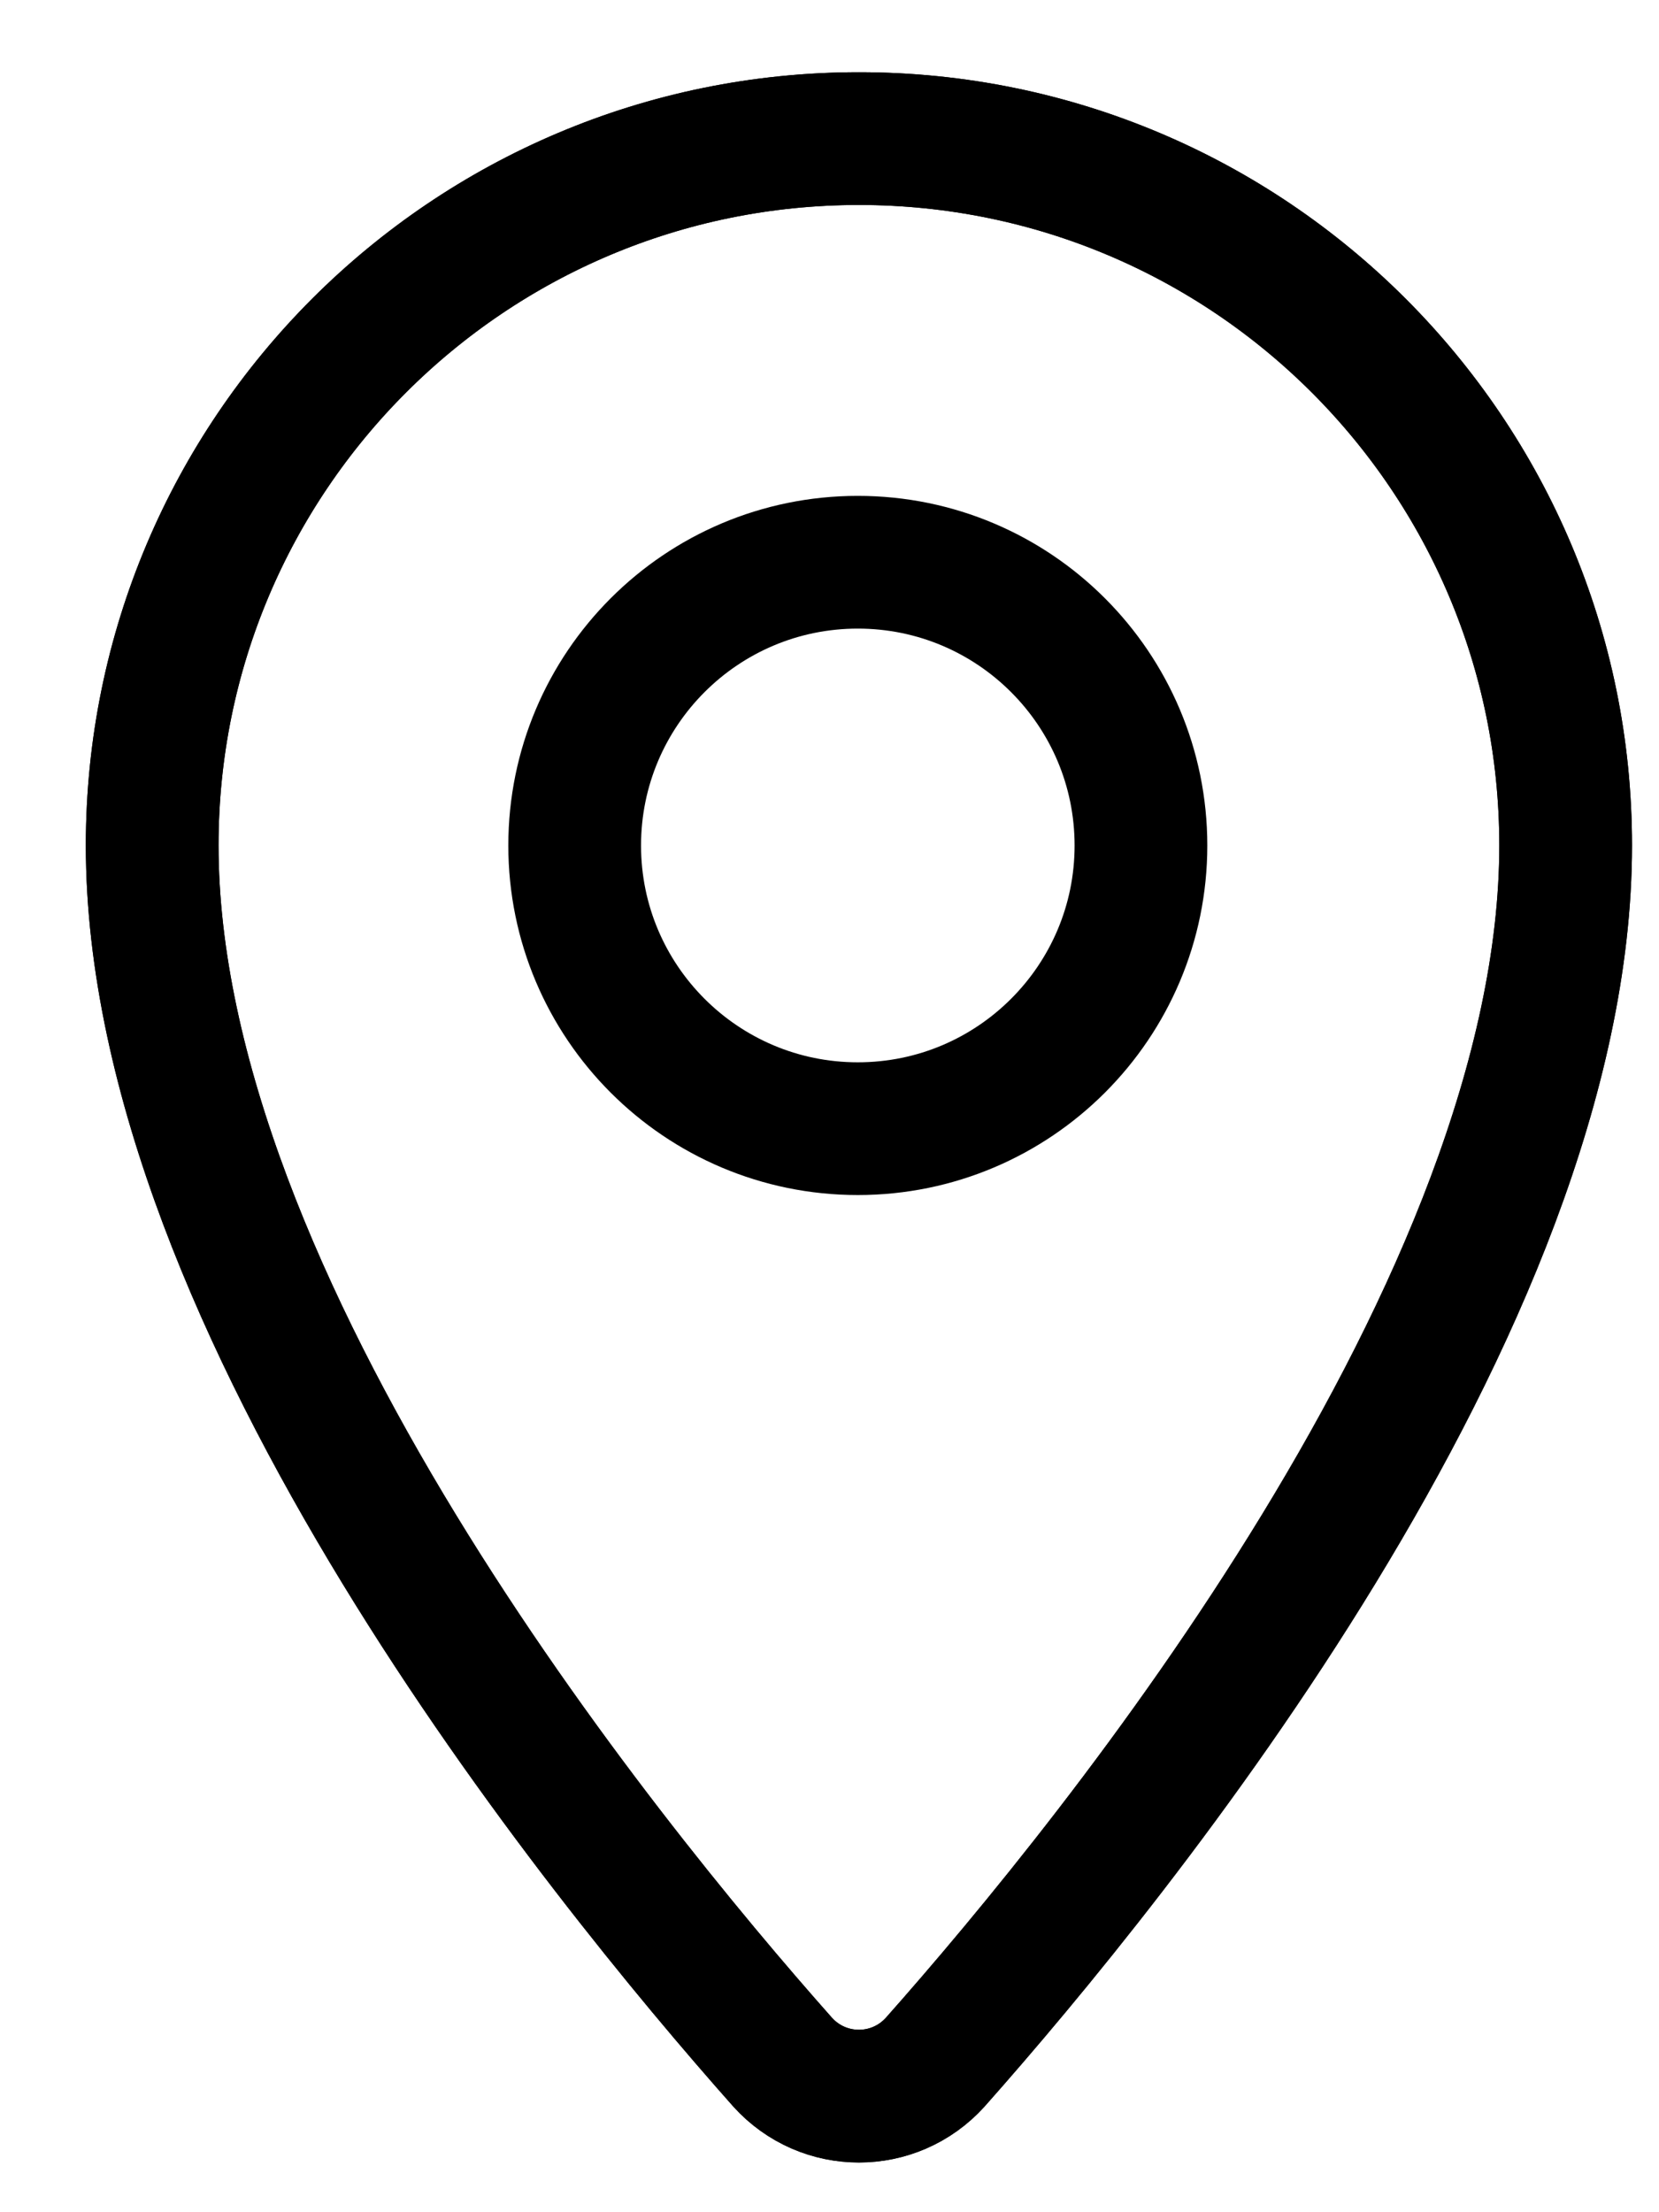 <svg width="15" height="20" viewBox="0 0 15 20" fill="none" xmlns="http://www.w3.org/2000/svg">
<path d="M14.156 7.643C14.156 11.793 10.106 16.783 8.456 18.643C8.086 19.053 7.446 19.053 7.076 18.643C5.426 16.783 1.376 11.793 1.376 7.643C1.376 4.113 4.236 1.253 7.766 1.253C11.296 1.253 14.156 4.113 14.156 7.643Z" stroke="black" stroke-width="1.2" stroke-miterlimit="10" stroke-linecap="round" stroke-linejoin="round"/>
<path d="M14.156 7.643C14.156 11.793 10.106 16.783 8.456 18.643C8.086 19.053 7.446 19.053 7.076 18.643C5.426 16.783 1.376 11.793 1.376 7.643C1.376 4.113 4.236 1.253 7.766 1.253C11.296 1.253 14.156 4.113 14.156 7.643Z" stroke="black" stroke-width="1.2" stroke-miterlimit="10" stroke-linecap="round" stroke-linejoin="round"/>
<path d="M7.756 10.204C9.17 10.204 10.316 9.057 10.316 7.644C10.316 6.23 9.17 5.083 7.756 5.083C6.342 5.083 5.196 6.23 5.196 7.644C5.196 9.057 6.342 10.204 7.756 10.204Z" stroke="black" stroke-width="1.2" stroke-miterlimit="10" stroke-linecap="round" stroke-linejoin="round"/>
</svg>
